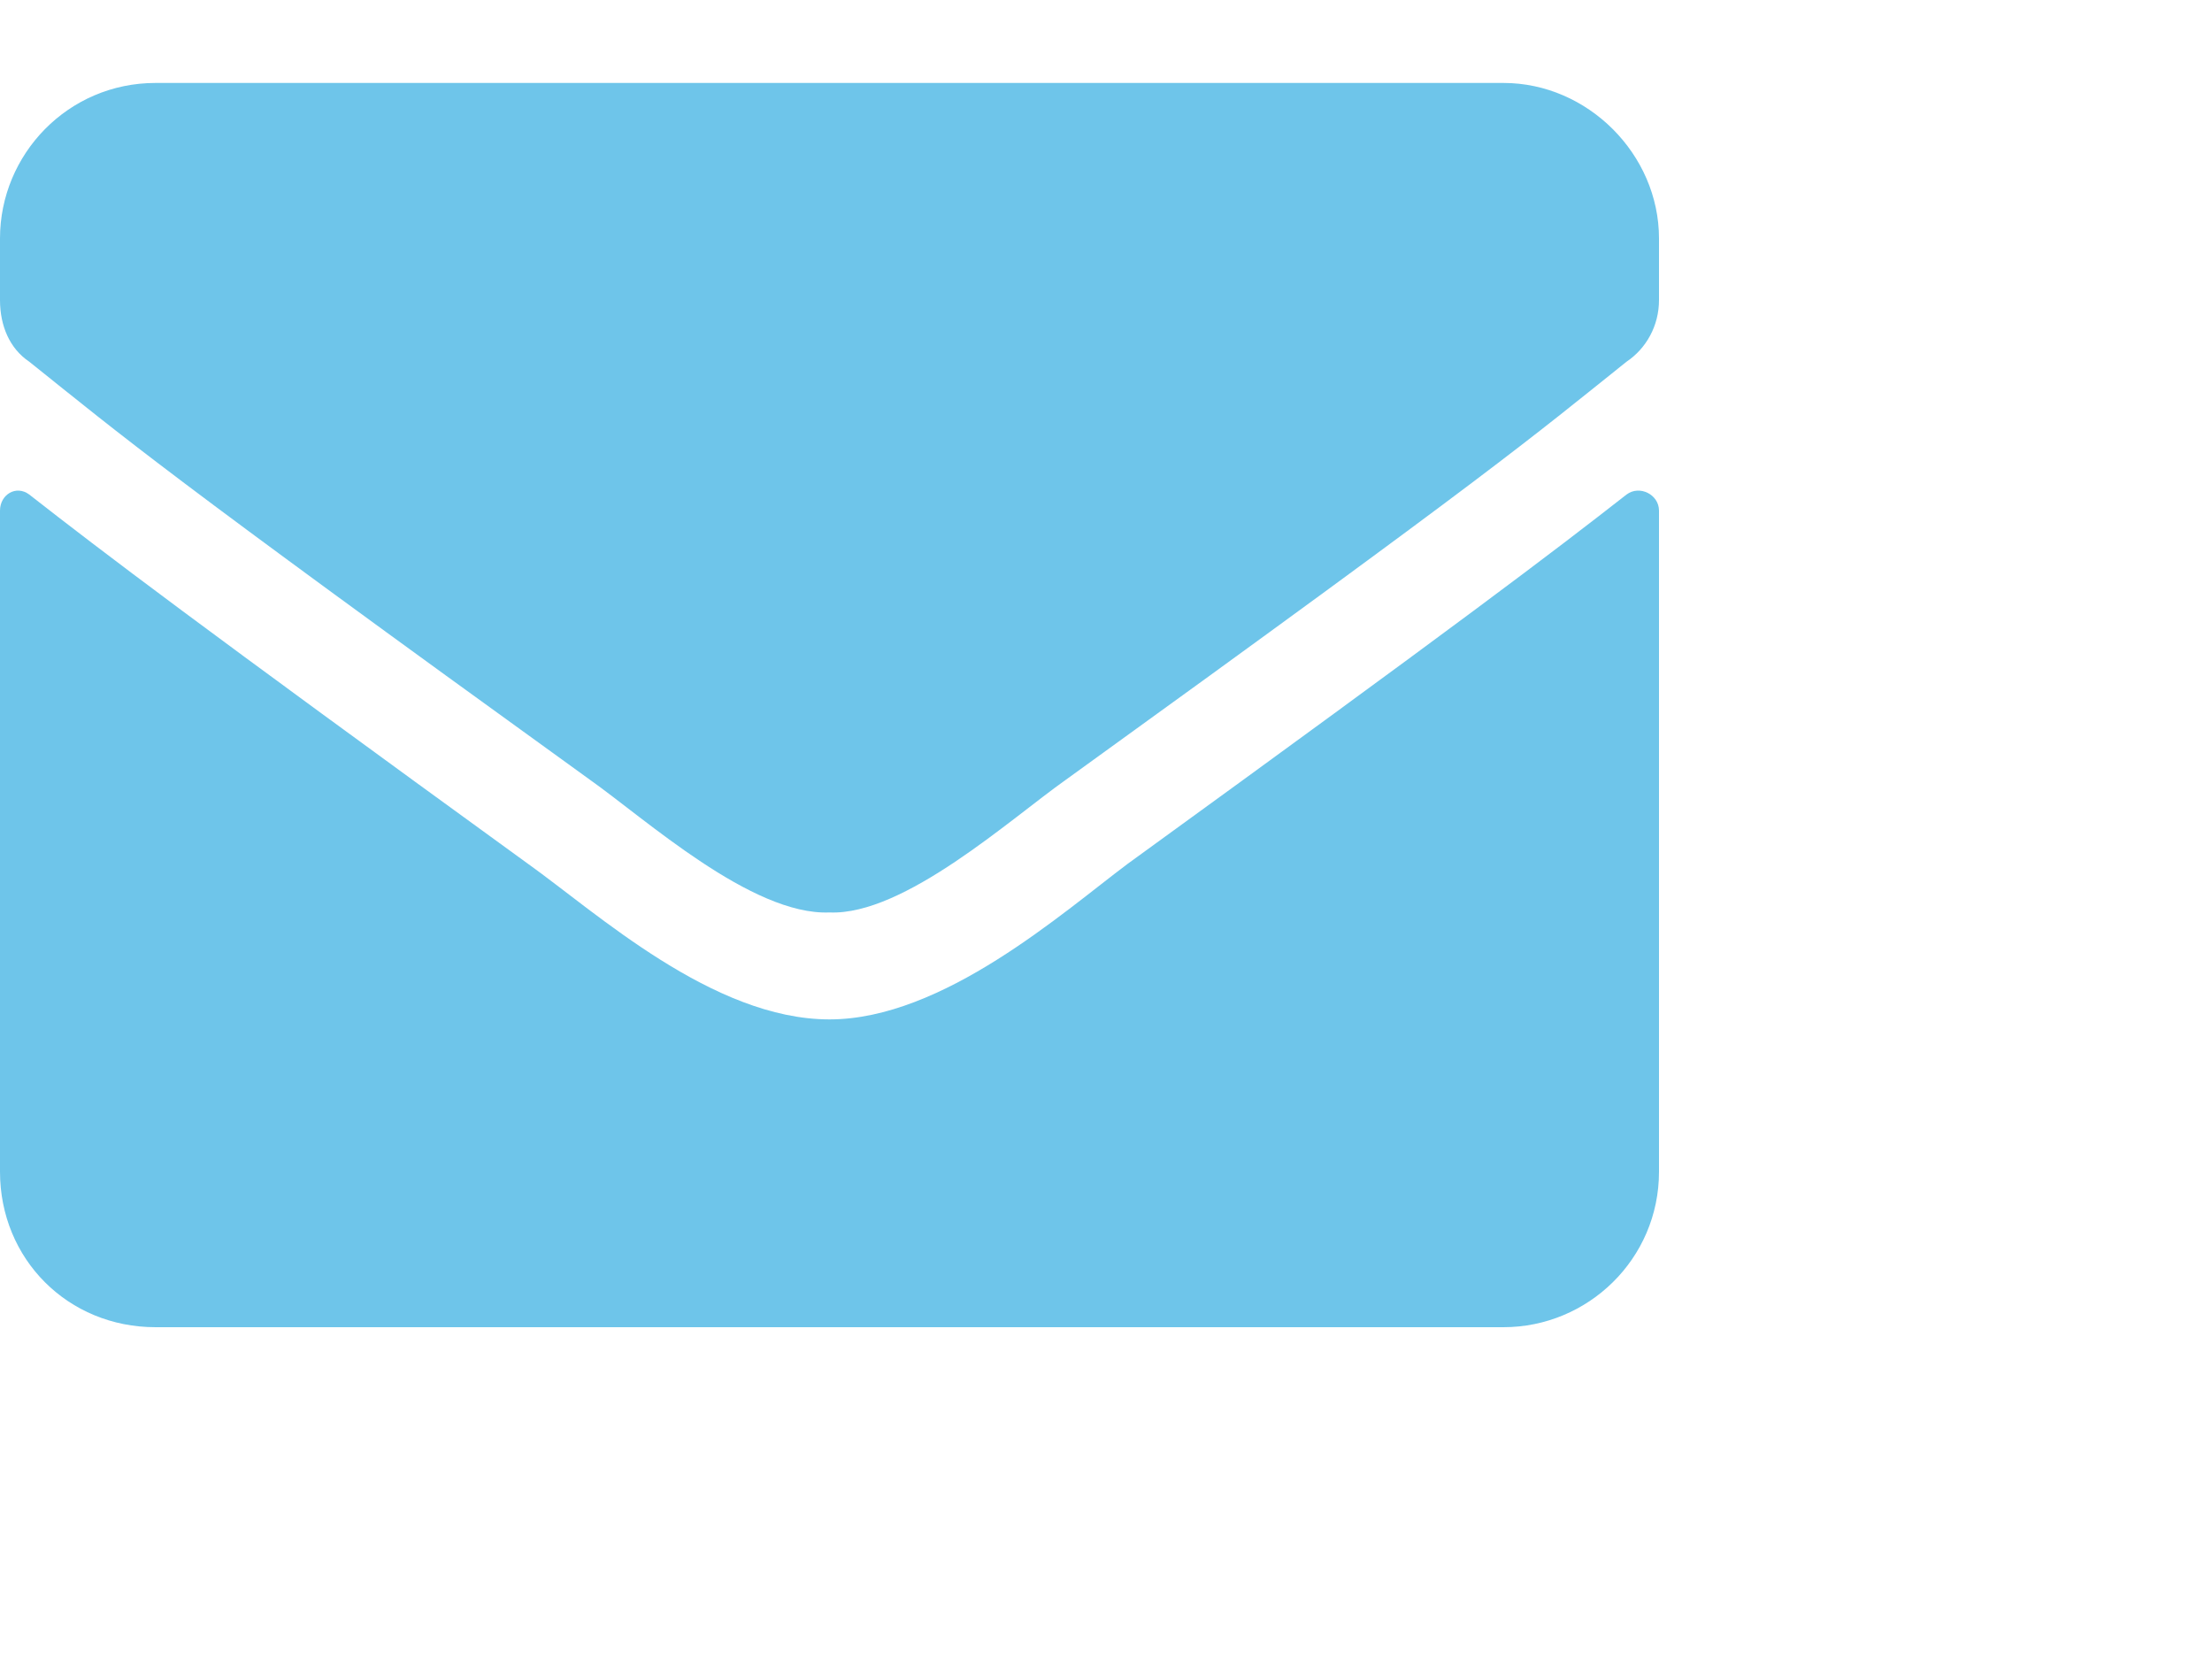<svg width="20" height="15" viewBox="0 0 20 15" fill="none" xmlns="http://www.w3.org/2000/svg">
<path d="M14.707 4.471C14.033 4.998 13.184 5.643 10.195 7.811C9.609 8.25 8.525 9.217 7.5 9.217C6.445 9.217 5.391 8.25 4.775 7.811C1.787 5.643 0.938 4.998 0.264 4.471C0.146 4.383 0 4.471 0 4.617V10.594C0 11.385 0.615 12 1.406 12H13.594C14.355 12 15 11.385 15 10.594V4.617C15 4.471 14.824 4.383 14.707 4.471ZM7.5 8.25C8.174 8.279 9.141 7.4 9.639 7.049C13.535 4.236 13.828 3.973 14.707 3.27C14.883 3.152 15 2.947 15 2.713V2.156C15 1.395 14.355 0.75 13.594 0.75H1.406C0.615 0.75 0 1.395 0 2.156V2.713C0 2.947 0.088 3.152 0.264 3.27C1.143 3.973 1.436 4.236 5.332 7.049C5.83 7.4 6.797 8.279 7.5 8.25Z" fill="#6EC5EA"/>
</svg>
